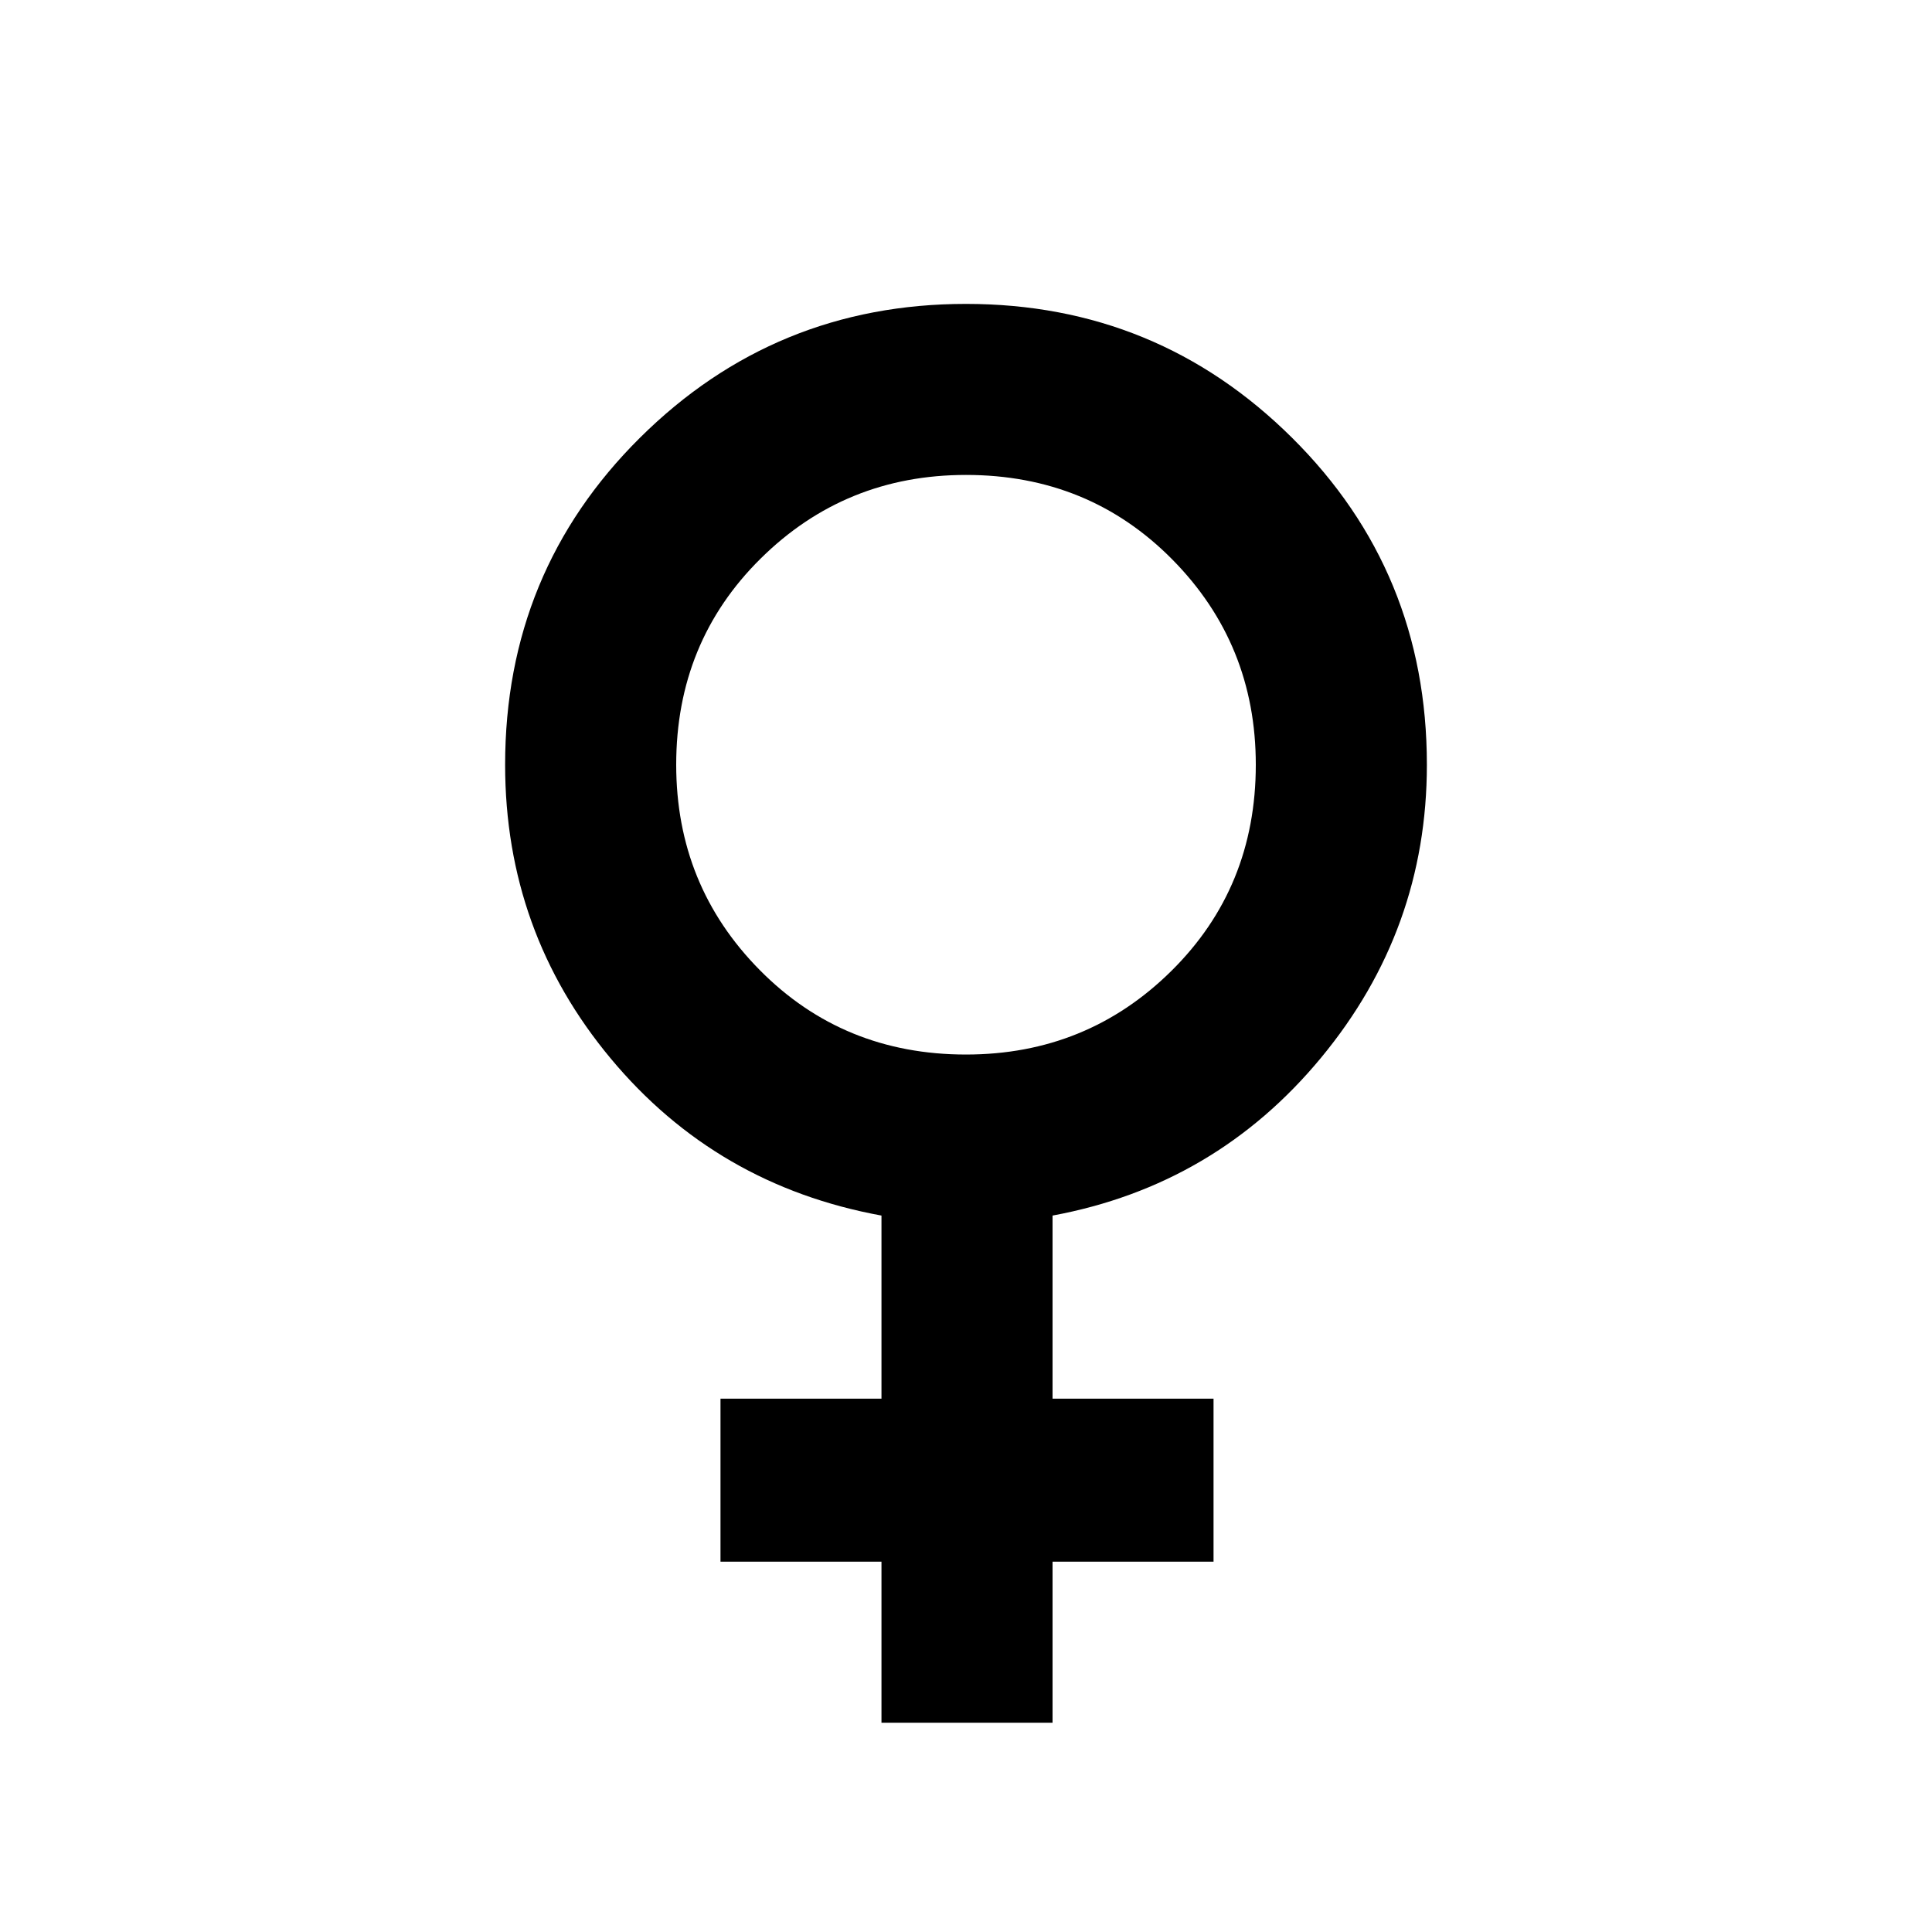 <svg xmlns="http://www.w3.org/2000/svg" height="40" width="40"><path d="M18.25 35.667v-3.334h-3.333v-3.375h3.333v-3.791q-3.417-.625-5.604-3.25-2.188-2.625-2.188-6.084 0-4 2.792-6.77Q16.042 6.292 20 6.292t6.75 2.771q2.792 2.77 2.792 6.77 0 3.417-2.188 6.063-2.187 2.646-5.562 3.271v3.791h3.333v3.375h-3.333v3.334ZM20 21.833q2.5 0 4.25-1.729T26 15.833q0-2.5-1.729-4.25T20 9.833q-2.5 0-4.25 1.73Q14 13.292 14 15.833q0 2.5 1.729 4.25T20 21.833Z"/></svg>